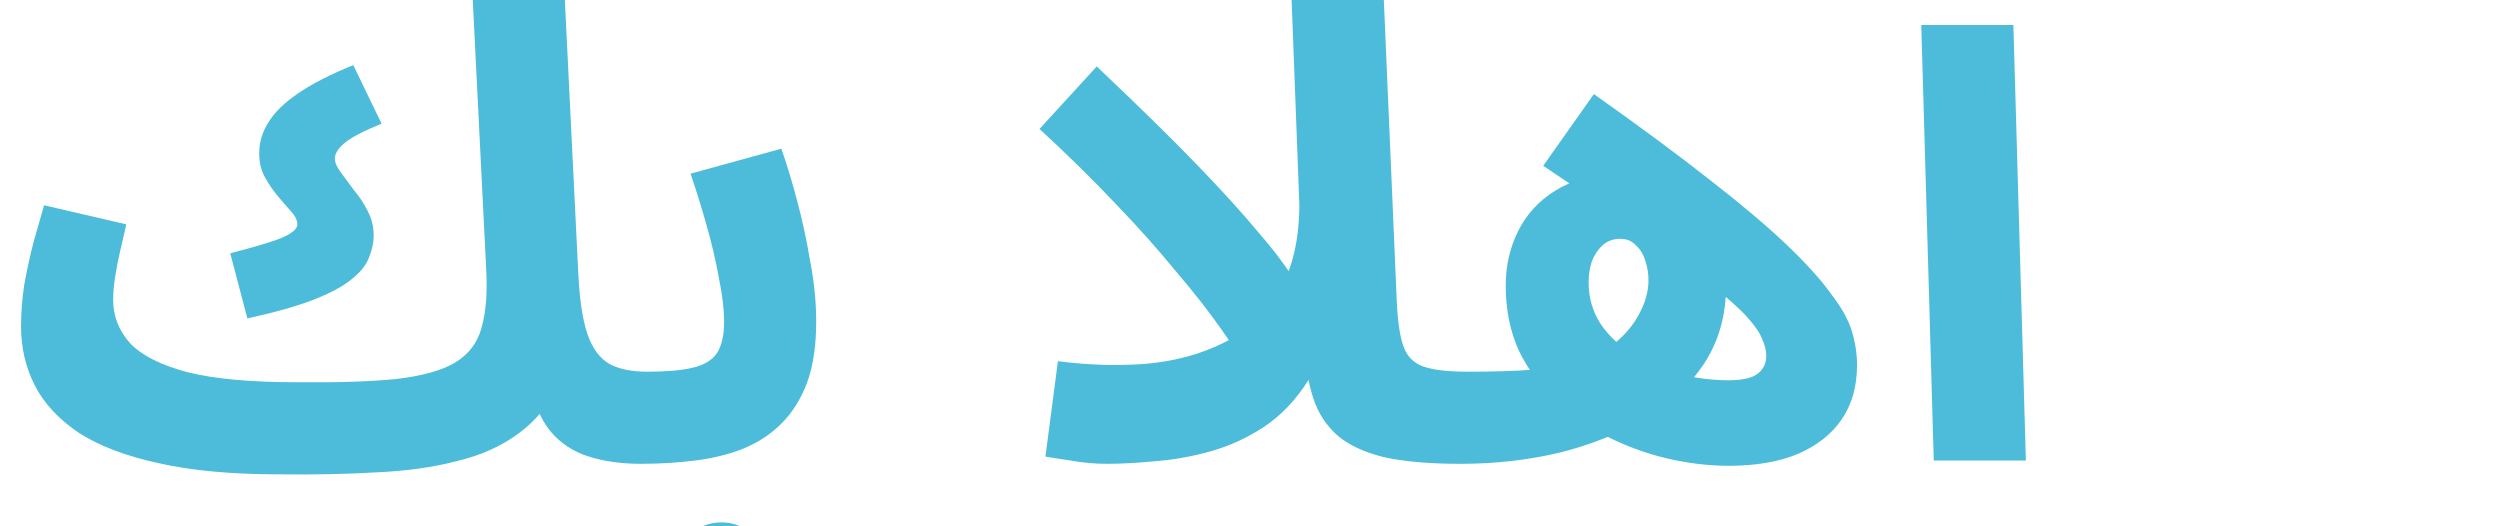 <svg width="152" height="32" viewBox="0 0 152 32" fill="none" xmlns="http://www.w3.org/2000/svg">
<path id="&#216;&#163;&#218;&#190;&#217;&#132;&#216;&#167;&#217;&#139; &#216;&#168;&#217;&#131;" d="M16.96 28.84L18 23.24C20.533 23.267 22.573 23.2 24.12 23.04C25.693 22.853 26.88 22.52 27.68 22.04C28.507 21.533 29.04 20.827 29.28 19.92C29.547 18.987 29.64 17.8 29.56 16.36L28.68 -1.28H34.28L35.16 16.64C35.24 18.24 35.427 19.467 35.72 20.32C36.013 21.173 36.453 21.773 37.04 22.12C37.627 22.44 38.4 22.6 39.36 22.6C40.347 22.6 41.053 22.867 41.48 23.4C41.933 23.907 42.16 24.547 42.16 25.32C42.16 26.147 41.88 26.84 41.32 27.4C40.76 27.933 39.973 28.2 38.96 28.2C37.787 28.2 36.733 28.053 35.8 27.76C34.867 27.467 34.093 26.96 33.48 26.24C32.867 25.493 32.453 24.493 32.24 23.24H34.04C33.427 24.547 32.587 25.587 31.52 26.36C30.48 27.133 29.227 27.693 27.76 28.04C26.32 28.413 24.693 28.64 22.88 28.72C21.067 28.827 19.093 28.867 16.96 28.84ZM15.04 19.36L14 15.4C14.933 15.16 15.693 14.947 16.28 14.76C16.893 14.573 17.347 14.387 17.64 14.2C17.933 14.013 18.08 13.827 18.08 13.64C18.08 13.4 17.96 13.147 17.72 12.88C17.48 12.613 17.213 12.307 16.92 11.96C16.627 11.613 16.36 11.227 16.12 10.8C15.88 10.373 15.76 9.88 15.76 9.32C15.76 8.653 15.947 8.027 16.32 7.44C16.693 6.827 17.293 6.24 18.12 5.68C18.973 5.093 20.093 4.52 21.48 3.96L23.2 7.52C22.08 7.973 21.32 8.373 20.92 8.72C20.547 9.04 20.36 9.347 20.36 9.64C20.36 9.88 20.48 10.16 20.72 10.48C20.96 10.8 21.227 11.16 21.52 11.56C21.84 11.933 22.12 12.36 22.36 12.84C22.6 13.293 22.72 13.787 22.72 14.32C22.72 14.747 22.627 15.187 22.44 15.64C22.28 16.093 21.933 16.533 21.4 16.96C20.893 17.387 20.133 17.8 19.12 18.2C18.107 18.6 16.747 18.987 15.04 19.36ZM16.96 28.84C14.08 28.84 11.64 28.613 9.64 28.16C7.667 27.733 6.053 27.12 4.8 26.32C3.573 25.493 2.68 24.533 2.12 23.44C1.56 22.347 1.28 21.147 1.28 19.84C1.28 18.987 1.347 18.133 1.48 17.28C1.64 16.4 1.827 15.547 2.04 14.72C2.28 13.893 2.493 13.147 2.68 12.48L7.68 13.64C7.573 14.12 7.453 14.64 7.32 15.2C7.187 15.76 7.08 16.307 7 16.84C6.92 17.347 6.88 17.813 6.88 18.24C6.88 19.227 7.227 20.107 7.92 20.88C8.64 21.627 9.813 22.213 11.44 22.64C13.067 23.04 15.253 23.24 18 23.24L18.8 27.56L16.96 28.84ZM38.945 28.2L39.345 22.6C40.519 22.6 41.439 22.52 42.105 22.36C42.799 22.2 43.292 21.907 43.585 21.48C43.879 21.027 44.025 20.387 44.025 19.56C44.025 18.813 43.919 17.92 43.705 16.88C43.519 15.84 43.265 14.76 42.945 13.64C42.625 12.52 42.305 11.493 41.985 10.56L47.505 9.04C47.825 9.947 48.145 11 48.465 12.2C48.785 13.4 49.052 14.64 49.265 15.92C49.505 17.173 49.625 18.387 49.625 19.56C49.625 21.027 49.439 22.267 49.065 23.28C48.692 24.267 48.172 25.093 47.505 25.76C46.865 26.4 46.092 26.907 45.185 27.28C44.305 27.627 43.332 27.867 42.265 28C41.199 28.133 40.092 28.2 38.945 28.2ZM43.865 37.4C43.092 37.4 42.425 37.133 41.865 36.6C41.332 36.067 41.065 35.413 41.065 34.64C41.065 33.867 41.332 33.187 41.865 32.6C42.425 32.04 43.092 31.76 43.865 31.76C44.639 31.76 45.292 32.04 45.825 32.6C46.385 33.187 46.665 33.867 46.665 34.64C46.665 35.413 46.385 36.067 45.825 36.6C45.292 37.133 44.639 37.4 43.865 37.4ZM65.155 -5.8V-8.6L74.595 -11.4V-8.52L65.155 -5.8ZM65.155 -1.6V-4.4L74.595 -7.2V-4.32L65.155 -1.6ZM88.802 28.2C86.935 28.2 85.388 28.067 84.162 27.8C82.962 27.507 82.015 27.067 81.322 26.48C80.628 25.867 80.135 25.107 79.842 24.2C79.548 23.293 79.375 22.213 79.322 20.96L78.482 -1.28H84.082L84.922 18.28C84.975 19.507 85.108 20.427 85.322 21.04C85.535 21.653 85.935 22.067 86.522 22.28C87.135 22.493 88.028 22.6 89.202 22.6C90.215 22.6 90.935 22.867 91.362 23.4C91.815 23.907 92.042 24.547 92.042 25.32C92.042 26.147 91.762 26.84 91.202 27.4C90.642 27.933 89.842 28.2 88.802 28.2ZM67.282 28.2C66.562 28.2 65.828 28.133 65.082 28C64.362 27.893 63.855 27.813 63.562 27.76L64.322 21.96C66.162 22.2 67.948 22.253 69.682 22.12C71.442 21.96 73.015 21.533 74.402 20.84C75.815 20.12 76.935 19.08 77.762 17.72C78.588 16.333 79.002 14.547 79.002 12.36L81.162 18.64C80.842 20.453 80.295 21.96 79.522 23.16C78.775 24.333 77.882 25.267 76.842 25.96C75.828 26.627 74.748 27.12 73.602 27.44C72.455 27.76 71.335 27.96 70.242 28.04C69.148 28.147 68.162 28.2 67.282 28.2ZM75.962 22.72C75.562 21.947 74.988 21.04 74.242 20C73.495 18.933 72.575 17.76 71.482 16.48C70.415 15.173 69.188 13.8 67.802 12.36C66.415 10.893 64.882 9.387 63.202 7.84L66.682 4.04C69.162 6.387 71.175 8.36 72.722 9.96C74.268 11.56 75.495 12.907 76.402 14C77.335 15.067 78.042 15.987 78.522 16.76C79.028 17.533 79.455 18.28 79.802 19L75.962 22.72ZM105.108 28.32C103.908 28.32 102.668 28.173 101.388 27.88C100.135 27.587 98.921 27.147 97.748 26.56C96.575 25.973 95.522 25.24 94.588 24.36C93.655 23.48 92.908 22.467 92.348 21.32C91.815 20.147 91.548 18.827 91.548 17.36C91.548 16.16 91.802 15.053 92.308 14.04C92.815 13.027 93.561 12.213 94.548 11.6C95.561 10.96 96.788 10.64 98.228 10.64C99.588 10.64 100.761 10.973 101.748 11.64C102.761 12.28 103.548 13.12 104.108 14.16C104.668 15.173 104.948 16.24 104.948 17.36C104.948 19.147 104.508 20.72 103.628 22.08C102.748 23.413 101.535 24.533 99.988 25.44C98.468 26.347 96.748 27.04 94.828 27.52C92.908 27.973 90.908 28.2 88.828 28.2L89.228 22.6C90.748 22.6 92.068 22.56 93.188 22.48C94.335 22.4 95.322 22.227 96.148 21.96C96.975 21.693 97.695 21.293 98.308 20.76C98.921 20.227 99.388 19.64 99.708 19C100.055 18.333 100.228 17.68 100.228 17.04C100.228 16.613 100.161 16.213 100.028 15.84C99.921 15.467 99.735 15.16 99.468 14.92C99.228 14.653 98.908 14.52 98.508 14.52C98.082 14.52 97.722 14.653 97.428 14.92C97.162 15.16 96.948 15.48 96.788 15.88C96.655 16.28 96.588 16.707 96.588 17.16C96.588 18.093 96.828 18.933 97.308 19.68C97.815 20.427 98.481 21.053 99.308 21.56C100.135 22.067 101.041 22.453 102.028 22.72C103.041 22.987 104.068 23.12 105.108 23.12C105.935 23.12 106.521 22.987 106.868 22.72C107.215 22.453 107.388 22.093 107.388 21.64C107.388 21.32 107.308 20.987 107.148 20.64C107.015 20.267 106.708 19.813 106.228 19.28C105.748 18.747 105.015 18.093 104.028 17.32C103.041 16.52 101.721 15.533 100.068 14.36C98.415 13.187 96.335 11.76 93.828 10.08L96.908 5.72C99.735 7.72 102.095 9.467 103.988 10.96C105.908 12.453 107.455 13.76 108.628 14.88C109.801 16 110.695 16.987 111.308 17.84C111.948 18.667 112.375 19.427 112.588 20.12C112.801 20.813 112.908 21.507 112.908 22.2C112.908 23.48 112.601 24.573 111.988 25.48C111.375 26.387 110.481 27.093 109.308 27.6C108.161 28.08 106.761 28.32 105.108 28.32ZM117.573 28L116.813 1.52H122.413L123.173 28H117.573ZM115.373 -1.04L114.693 -3.84C115.626 -4 116.32 -4.133 116.773 -4.24C117.253 -4.347 117.76 -4.467 118.293 -4.6L117.893 -3.6C117.2 -3.84 116.533 -4.307 115.893 -5C115.28 -5.72 114.973 -6.533 114.973 -7.44C114.973 -8.4 115.186 -9.173 115.613 -9.76C116.04 -10.347 116.586 -10.773 117.253 -11.04C117.92 -11.307 118.613 -11.44 119.333 -11.44C119.733 -11.44 120.106 -11.413 120.453 -11.36C120.826 -11.307 121.16 -11.227 121.453 -11.12L121.133 -8.24C120.866 -8.293 120.6 -8.347 120.333 -8.4C120.066 -8.453 119.773 -8.48 119.453 -8.48C119.106 -8.48 118.786 -8.36 118.493 -8.12C118.226 -7.907 118.093 -7.64 118.093 -7.32C118.093 -6.867 118.253 -6.467 118.573 -6.12C118.893 -5.773 119.266 -5.493 119.693 -5.28C120.146 -5.093 120.52 -4.987 120.813 -4.96L118.613 -4.72C119.333 -4.907 120.013 -5.093 120.653 -5.28C121.293 -5.493 121.893 -5.707 122.453 -5.92L123.253 -3.24C122.586 -3 121.8 -2.733 120.893 -2.44C120.013 -2.173 119.093 -1.92 118.133 -1.68C117.2 -1.44 116.28 -1.227 115.373 -1.04Z" fill="#4CBCDA"/>
</svg>
